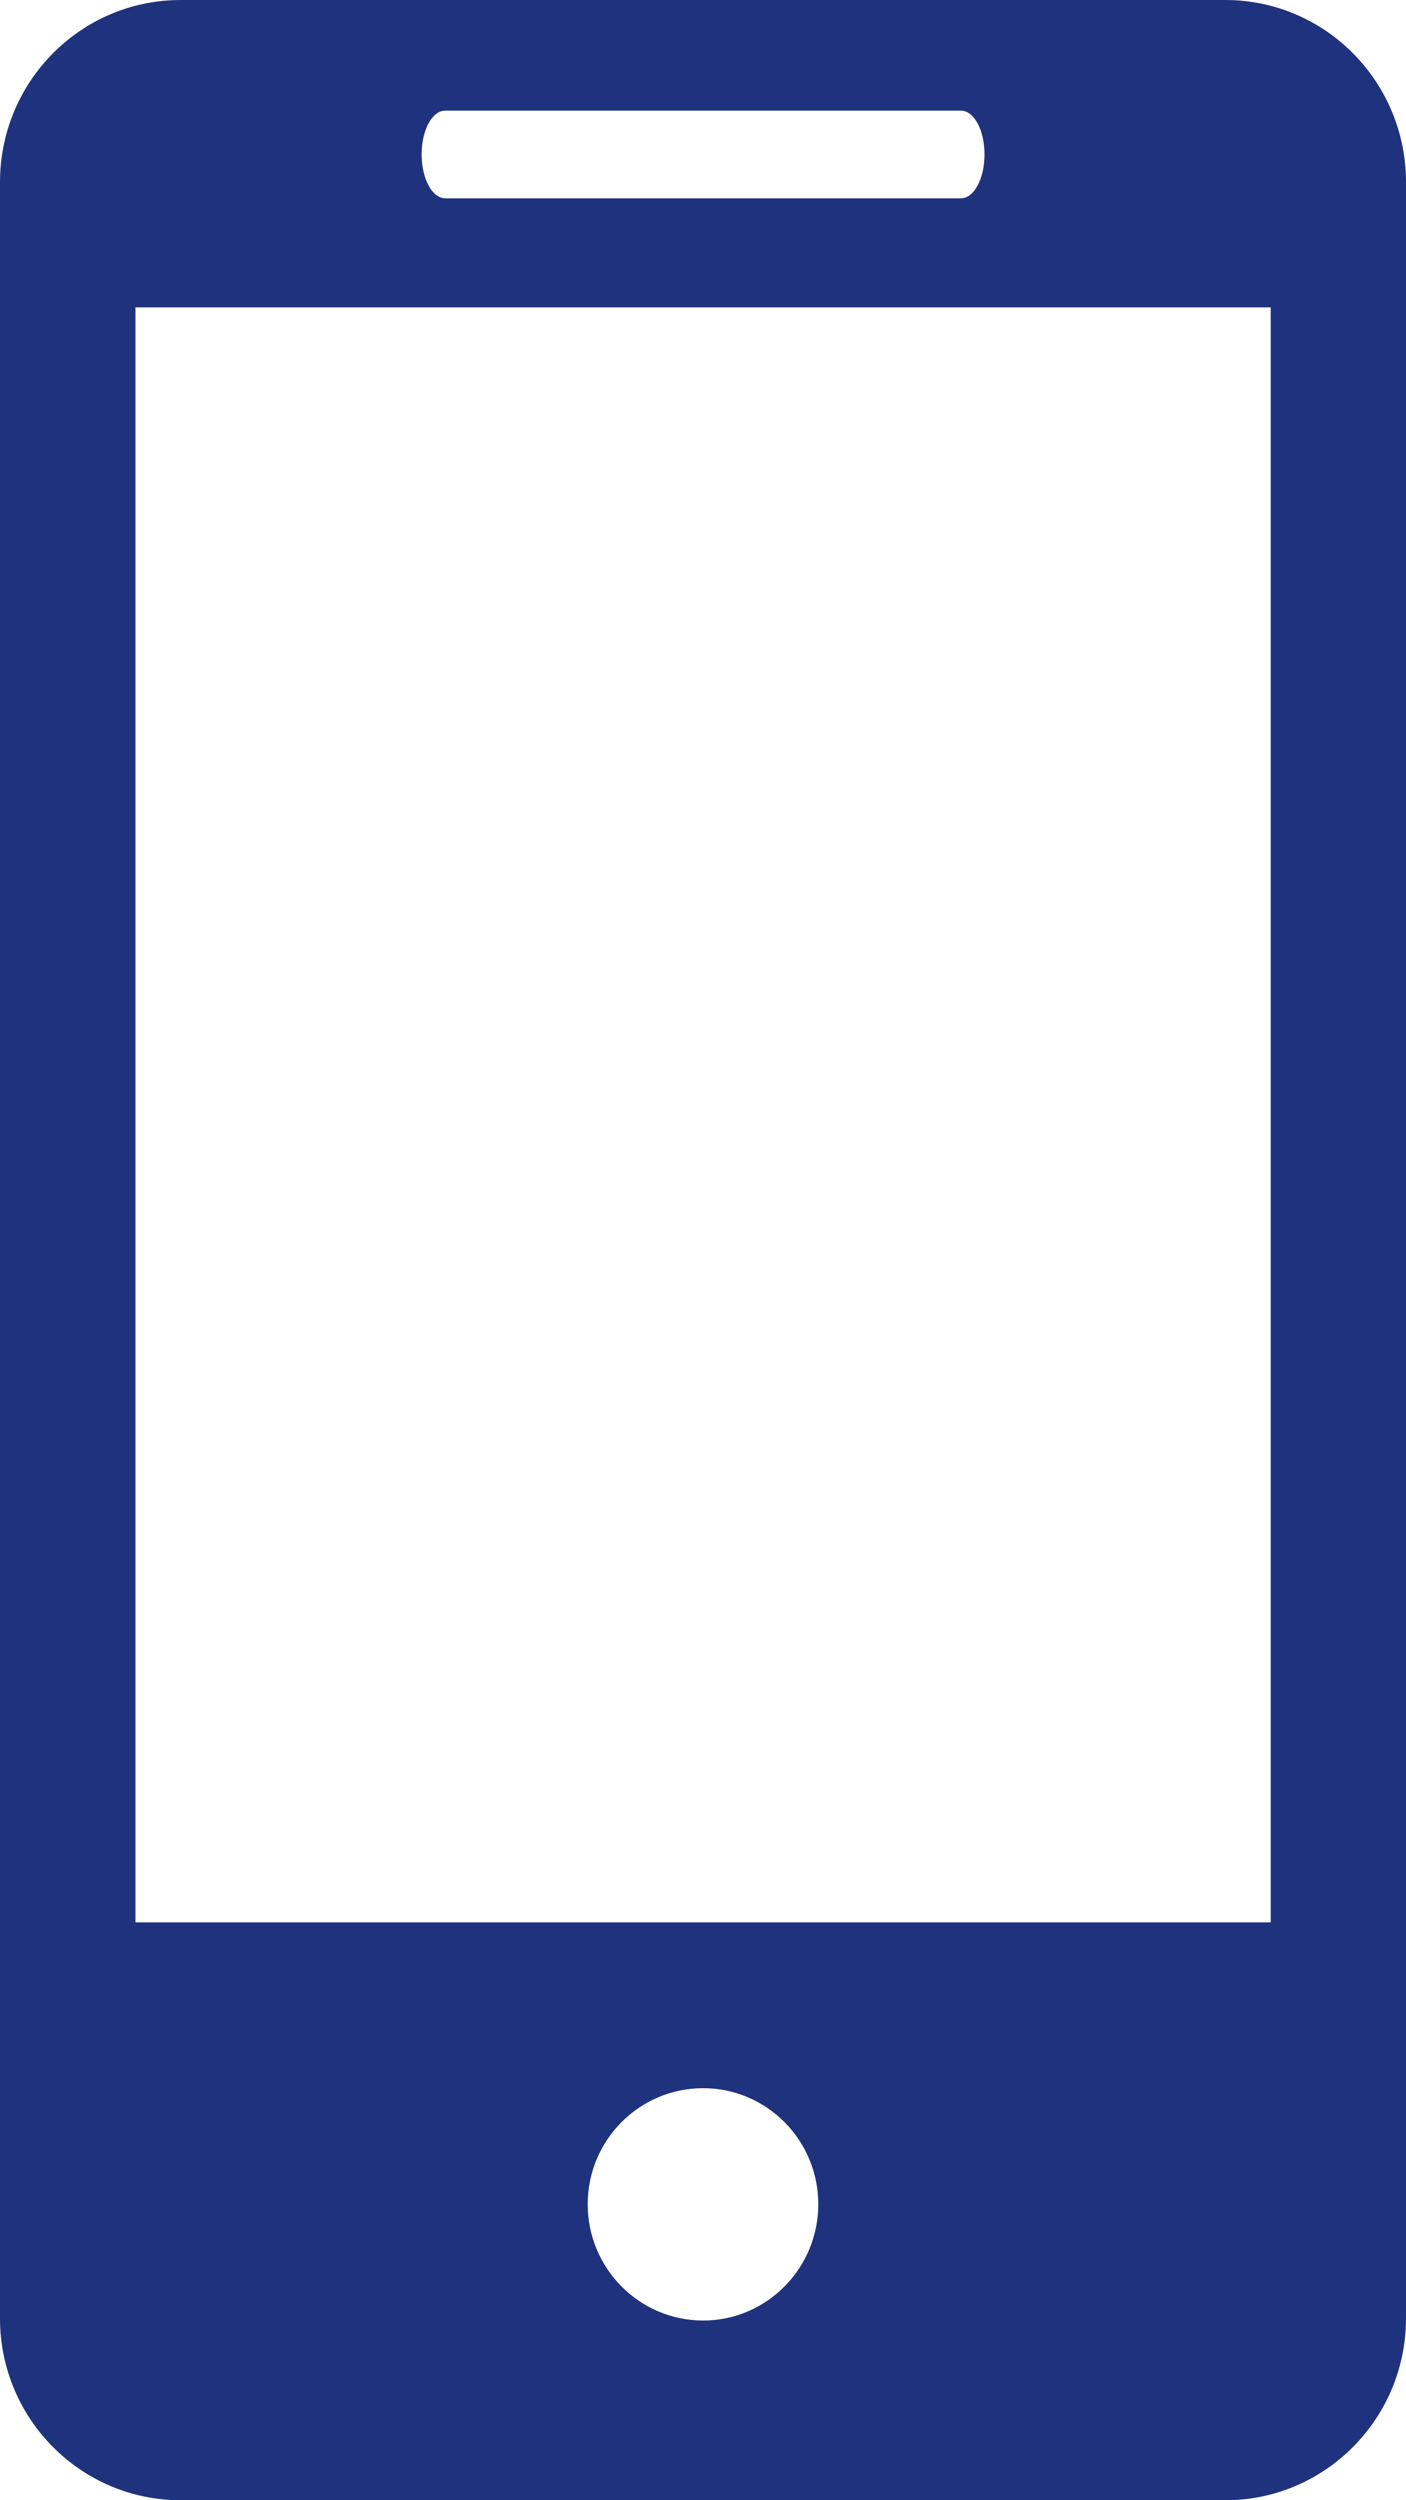 <svg width="9" height="16" viewBox="0 0 9 16" fill="none" xmlns="http://www.w3.org/2000/svg">
<path d="M7.843 0H1.157C0.517 0 0 0.522 0 1.166V14.836C0 15.478 0.517 16 1.157 16H7.843C8.482 16 9 15.478 9 14.836V1.166C9 0.522 8.482 0 7.843 0ZM2.85 0.708H6.151C6.235 0.708 6.302 0.833 6.302 0.988C6.302 1.143 6.235 1.269 6.151 1.269H2.85C2.766 1.269 2.699 1.143 2.699 0.988C2.699 0.833 2.766 0.708 2.85 0.708ZM4.501 14.85C4.093 14.85 3.762 14.516 3.762 14.106C3.762 13.695 4.093 13.363 4.501 13.363C4.907 13.363 5.238 13.695 5.238 14.106C5.238 14.516 4.907 14.85 4.501 14.85ZM8.134 12.302H0.867V1.967H8.134V12.302Z" fill="#1F327D"/>
</svg>
